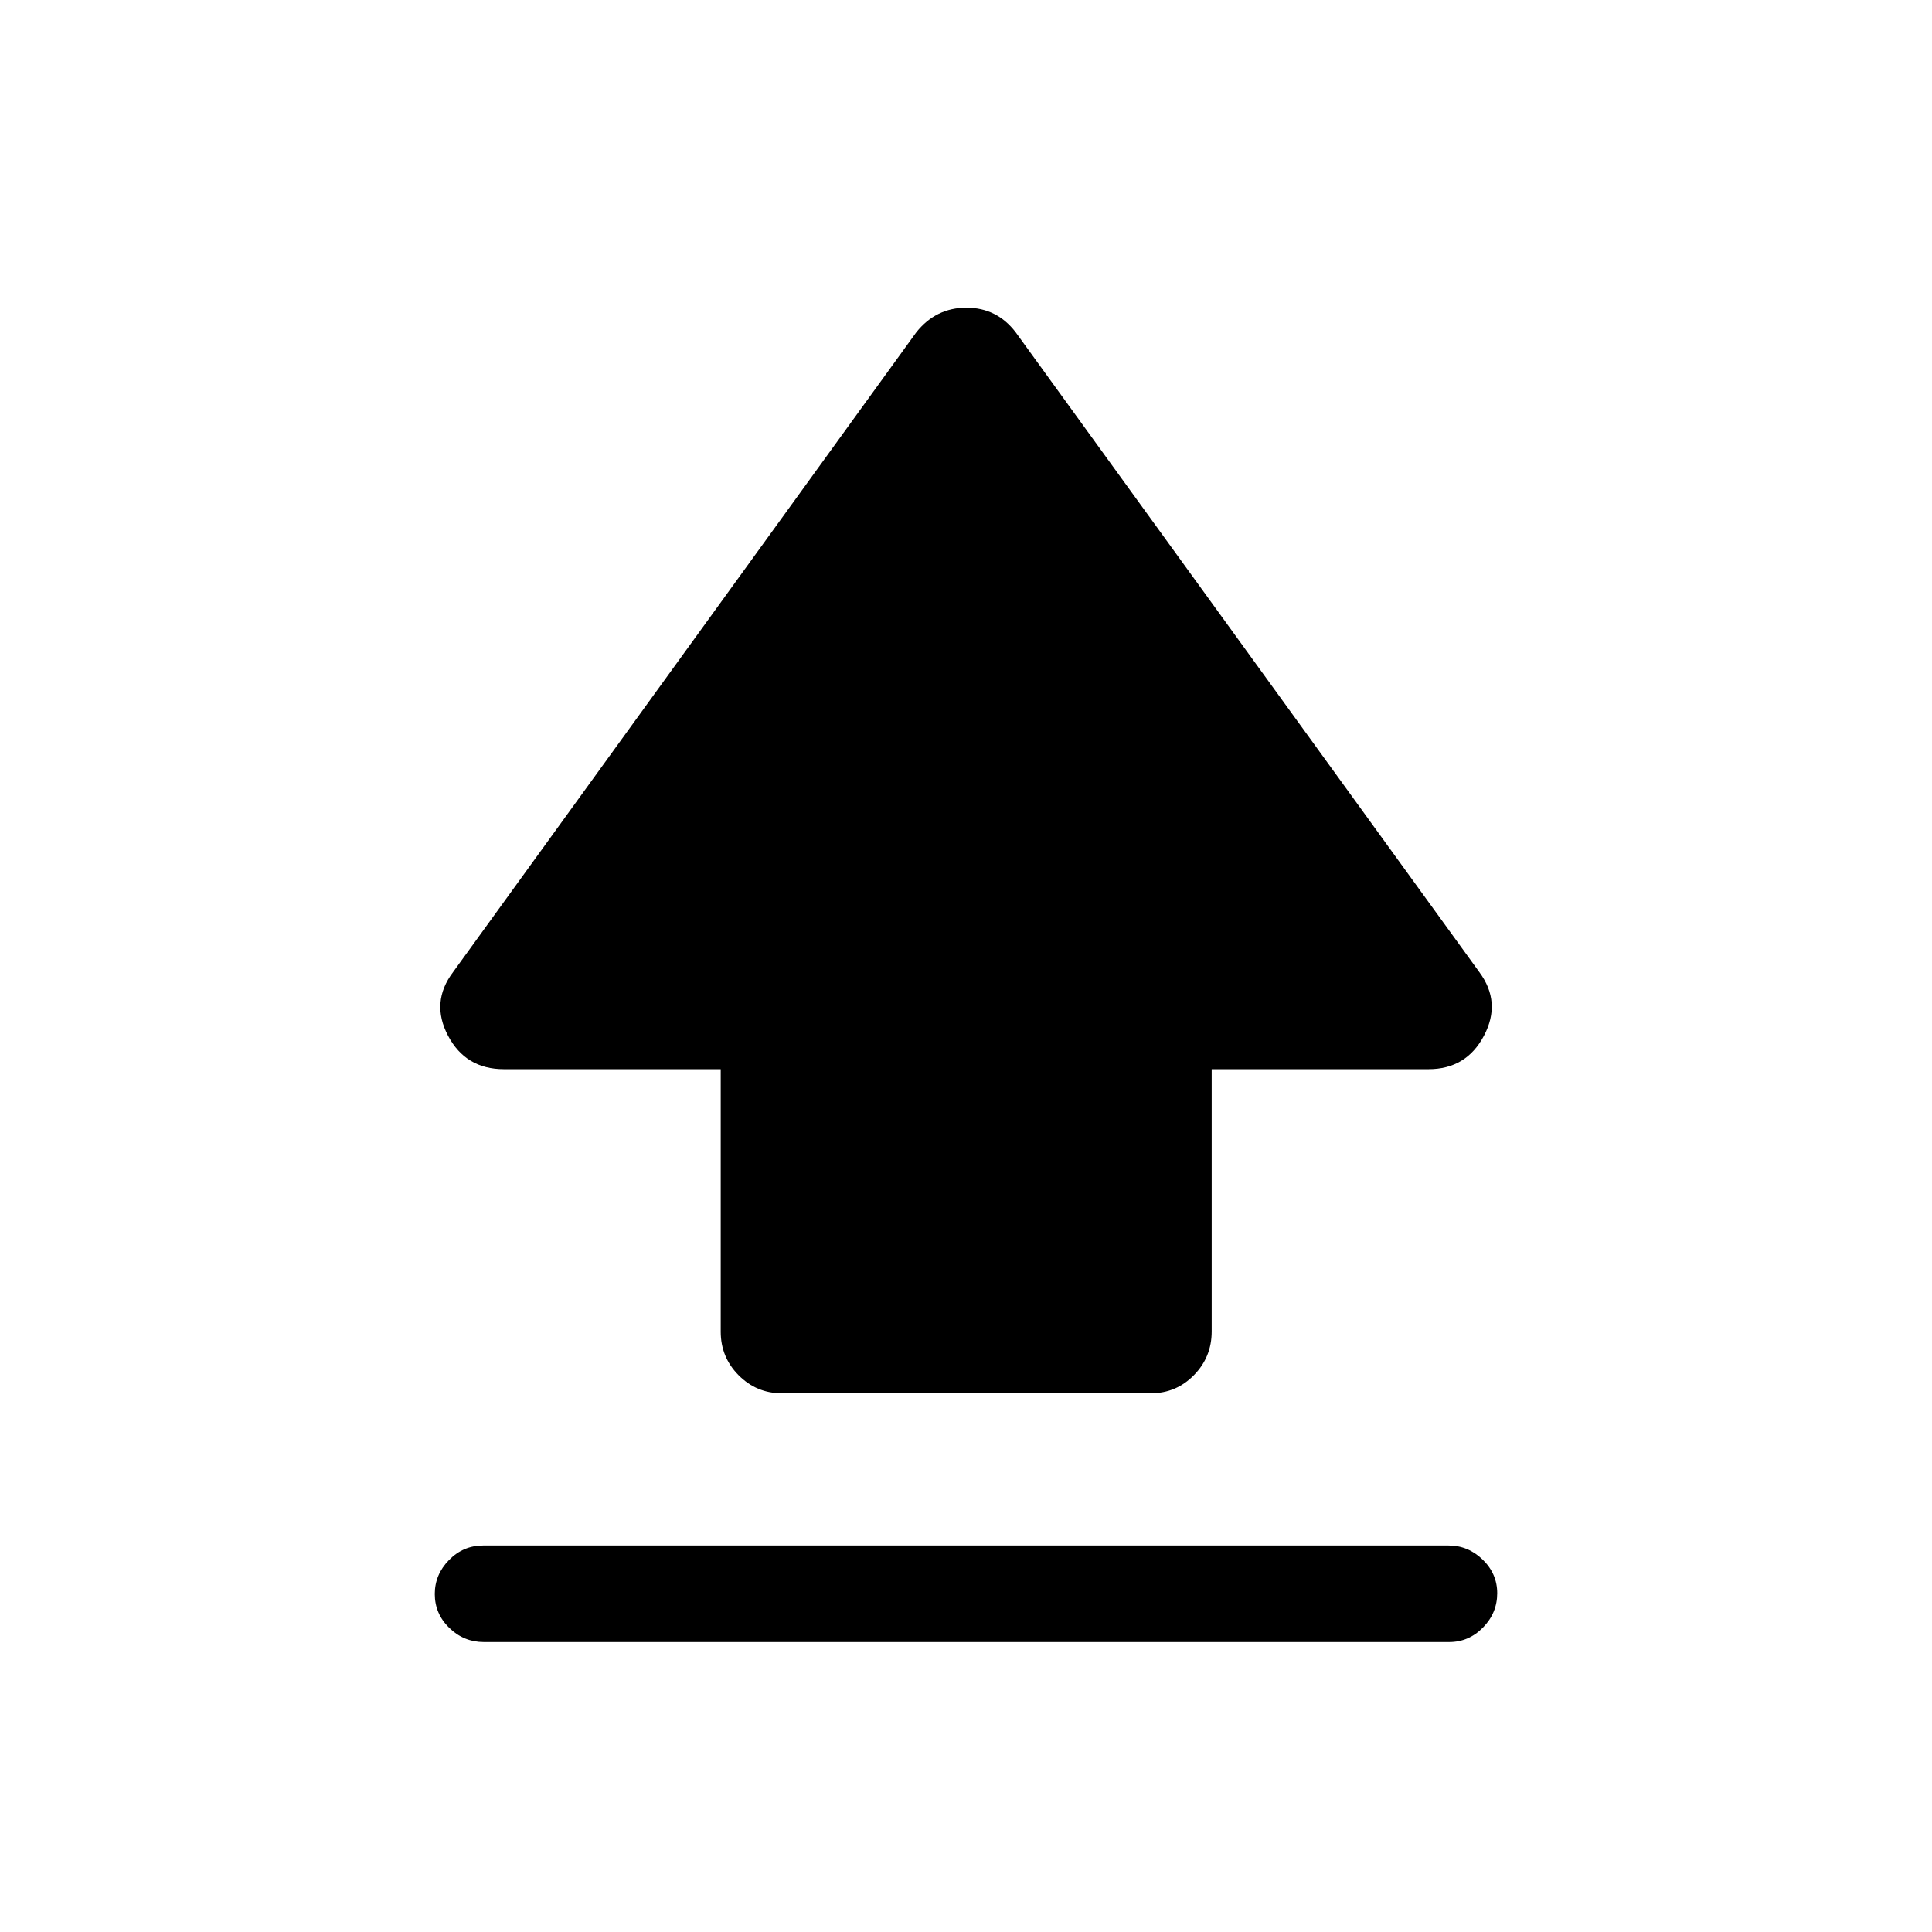 <svg xmlns="http://www.w3.org/2000/svg" height="20" viewBox="0 -960 960 960" width="20"><path d="M358.12-298.32v-130.41H250.38q-18.99 0-27.76-16.64-8.77-16.63 2.5-31.59l230.19-317.92q9.76-12.23 24.9-12.23 15.14 0 24.48 12.23l230.38 317.92q11.08 14.96 2.31 31.59-8.77 16.64-27.57 16.64H602.08v130.34q0 12.72-8.83 21.71t-21.36 8.99H388.44q-12.53 0-21.43-8.96-8.89-8.95-8.89-21.67ZM240.41-144.08q-9.93 0-17.15-7.01-7.22-7.02-7.22-16.87 0-9.66 7.07-16.87 7.06-7.21 16.99-7.21h479.68q9.74 0 16.96 7.01 7.22 7.02 7.22 16.68 0 9.85-7.07 17.06-7.06 7.21-16.79 7.21H240.41Z"/></svg>